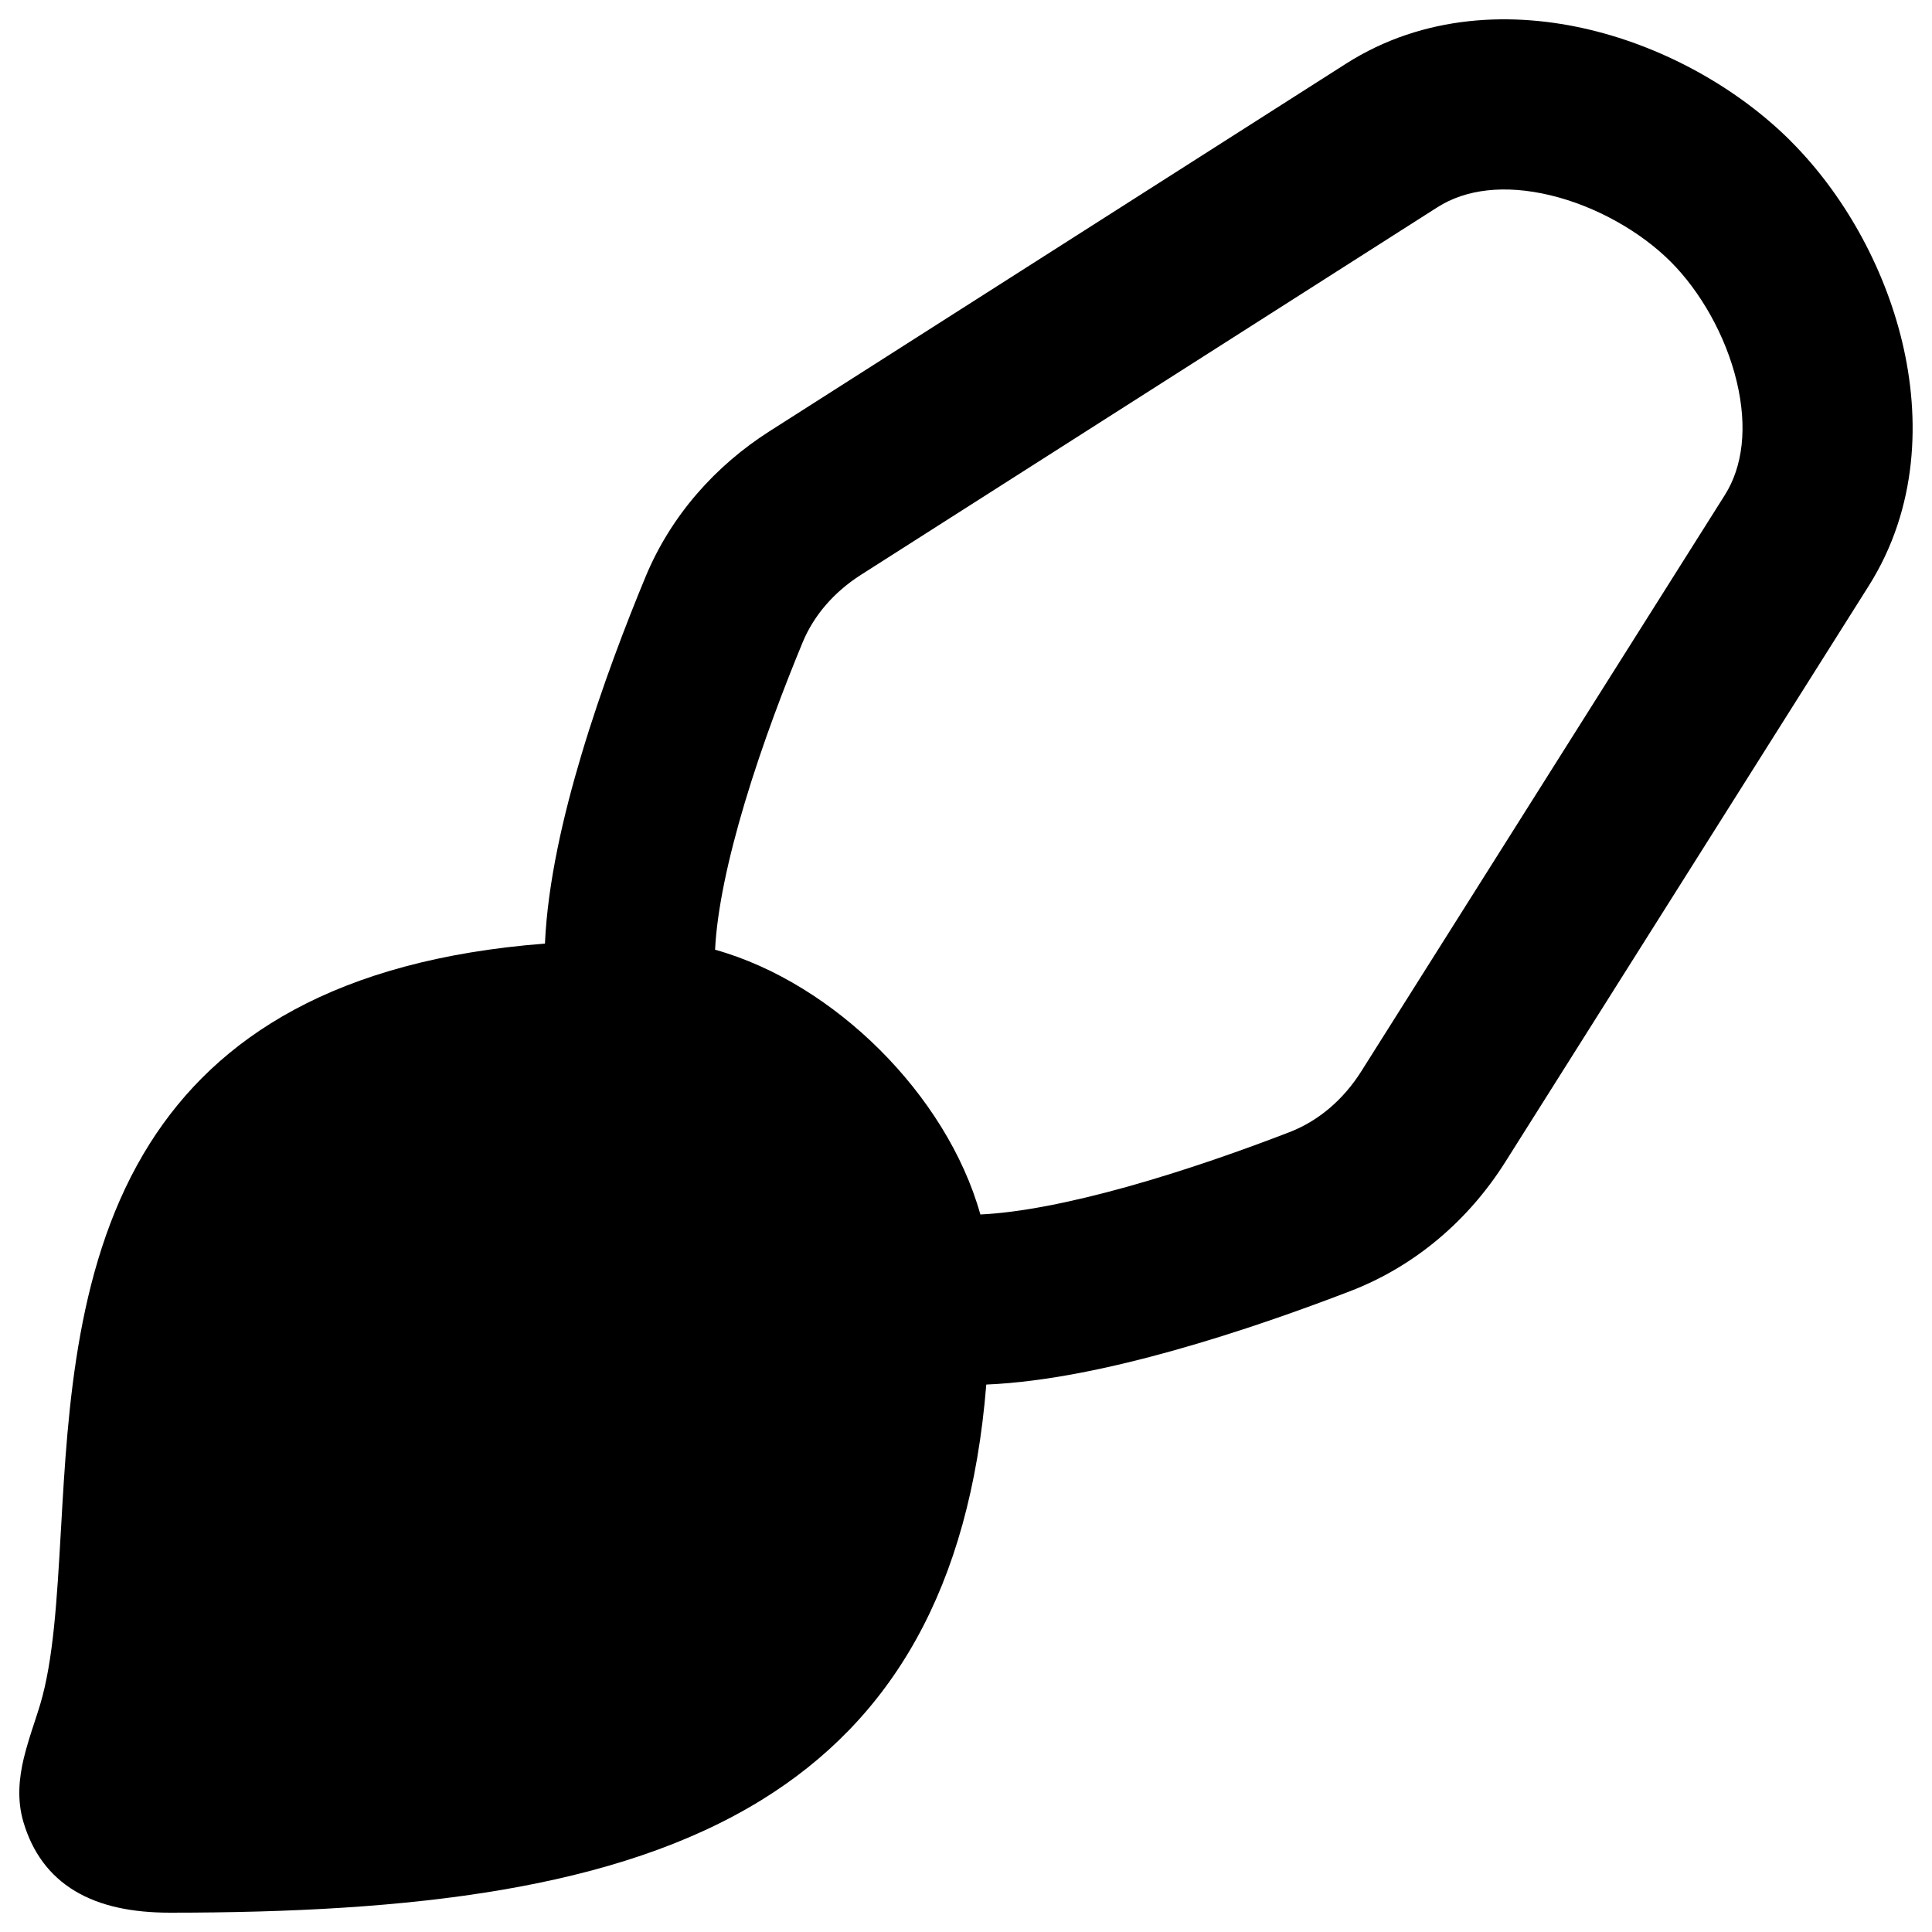 <svg xmlns="http://www.w3.org/2000/svg" fill="none" viewBox="0 0 48 48" id="Paintbrush-2--Streamline-Plump-Remix">
  <desc>
    Paintbrush 2 Streamline Icon: https://streamlinehq.com
  </desc>
  <g id="paintbrush-2--brush-color-colors-design-paint-painting">
    <path id="Union" fill="#000000" fill-rule="evenodd" d="M44.492 3.506c-1.289 -1.287 -3.083 -2.308 -4.983 -2.765 -1.903 -0.458 -4.134 -0.392 -6.069 0.842l-14.323 9.132c-1.332 0.85 -2.443 2.082 -3.08 3.619 -0.47 1.134 -1.086 2.728 -1.587 4.402 -0.446 1.488 -0.843 3.175 -0.911 4.707 -5.192 0.402 -8.144 2.324 -9.814 4.963 -1.831 2.895 -2.038 6.55 -2.208 9.555l-0.004 0.062c-0.099 1.737 -0.186 3.223 -0.516 4.328 -0.038 0.127 -0.085 0.269 -0.134 0.42 -0.097 0.294 -0.203 0.62 -0.274 0.919 -0.114 0.482 -0.172 1.024 -0.006 1.582 0.22 0.74 0.637 1.324 1.28 1.71 0.628 0.377 1.424 0.538 2.359 0.538 5.991 0 11.085 -0.578 14.684 -2.791 3.236 -1.99 5.188 -5.248 5.598 -10.33 1.493 -0.063 3.152 -0.427 4.631 -0.84 1.664 -0.465 3.261 -1.038 4.418 -1.484 1.636 -0.631 2.952 -1.79 3.843 -3.202l9.032 -14.317c1.22 -1.934 1.287 -4.16 0.831 -6.063 -0.455 -1.899 -1.474 -3.695 -2.768 -4.986ZM24.356 30.173c0.985 -0.045 2.263 -0.302 3.643 -0.687 1.488 -0.415 2.949 -0.938 4.035 -1.357 0.712 -0.274 1.337 -0.799 1.787 -1.513l9.032 -14.317c0.444 -0.703 0.569 -1.677 0.295 -2.821 -0.275 -1.148 -0.909 -2.246 -1.643 -2.979 -0.736 -0.734 -1.837 -1.371 -2.984 -1.647 -1.143 -0.275 -2.111 -0.148 -2.807 0.296l-14.322 9.132c-0.675 0.43 -1.174 1.013 -1.448 1.673 -0.439 1.06 -0.997 2.509 -1.442 3.995 -0.413 1.38 -0.688 2.66 -0.736 3.647 1.5 0.419 2.94 1.337 4.094 2.488 1.155 1.151 2.077 2.589 2.497 4.09Z" clip-rule="evenodd" stroke-width="1"></path>
  </g>
</svg>